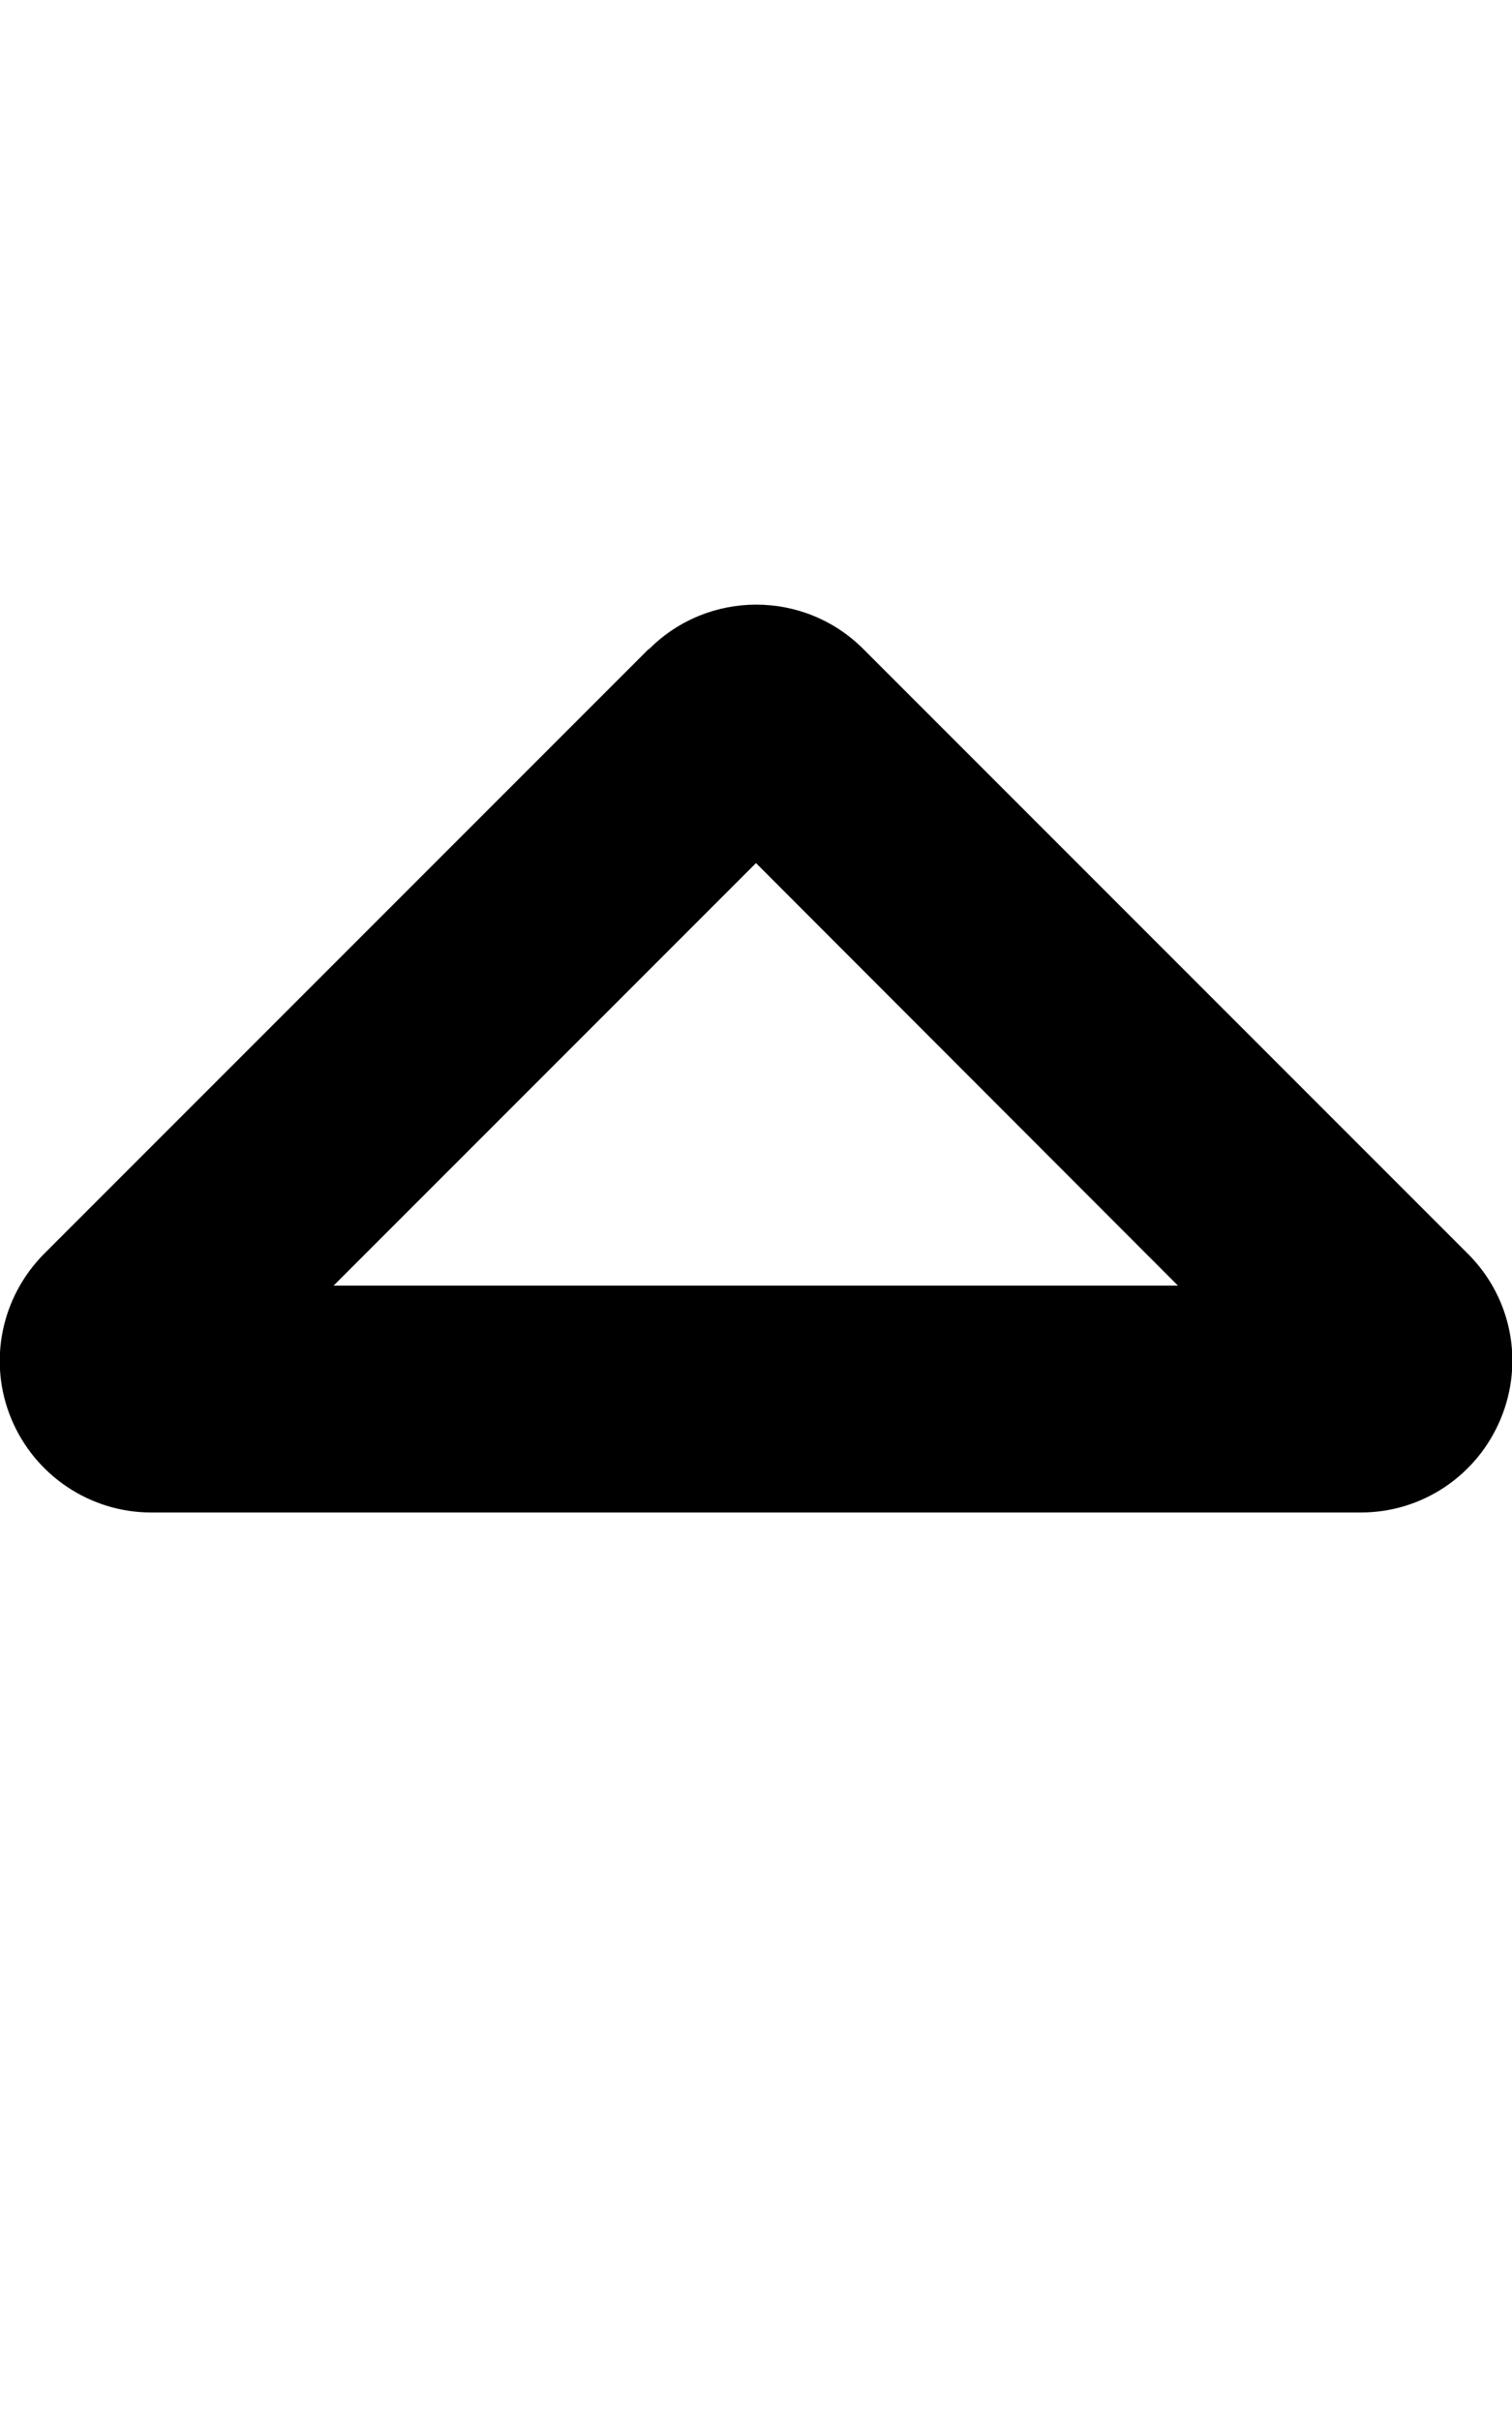 <svg xmlns="http://www.w3.org/2000/svg" viewBox="0 0 320 512"><!--! Font Awesome Pro 6.7.1 by @fontawesome - https://fontawesome.com License - https://fontawesome.com/license (Commercial License) Copyright 2024 Fonticons, Inc. --><path d="M160 182.6L70.6 272l178.7 0L160 182.6zm-22.6-45.3c12.5-12.5 32.8-12.5 45.3 0l128 128c9.2 9.2 11.9 22.9 6.9 34.9s-16.6 19.8-29.6 19.8L32 320c-12.9 0-24.6-7.8-29.6-19.8s-2.2-25.7 6.9-34.9l128-128z"/></svg>